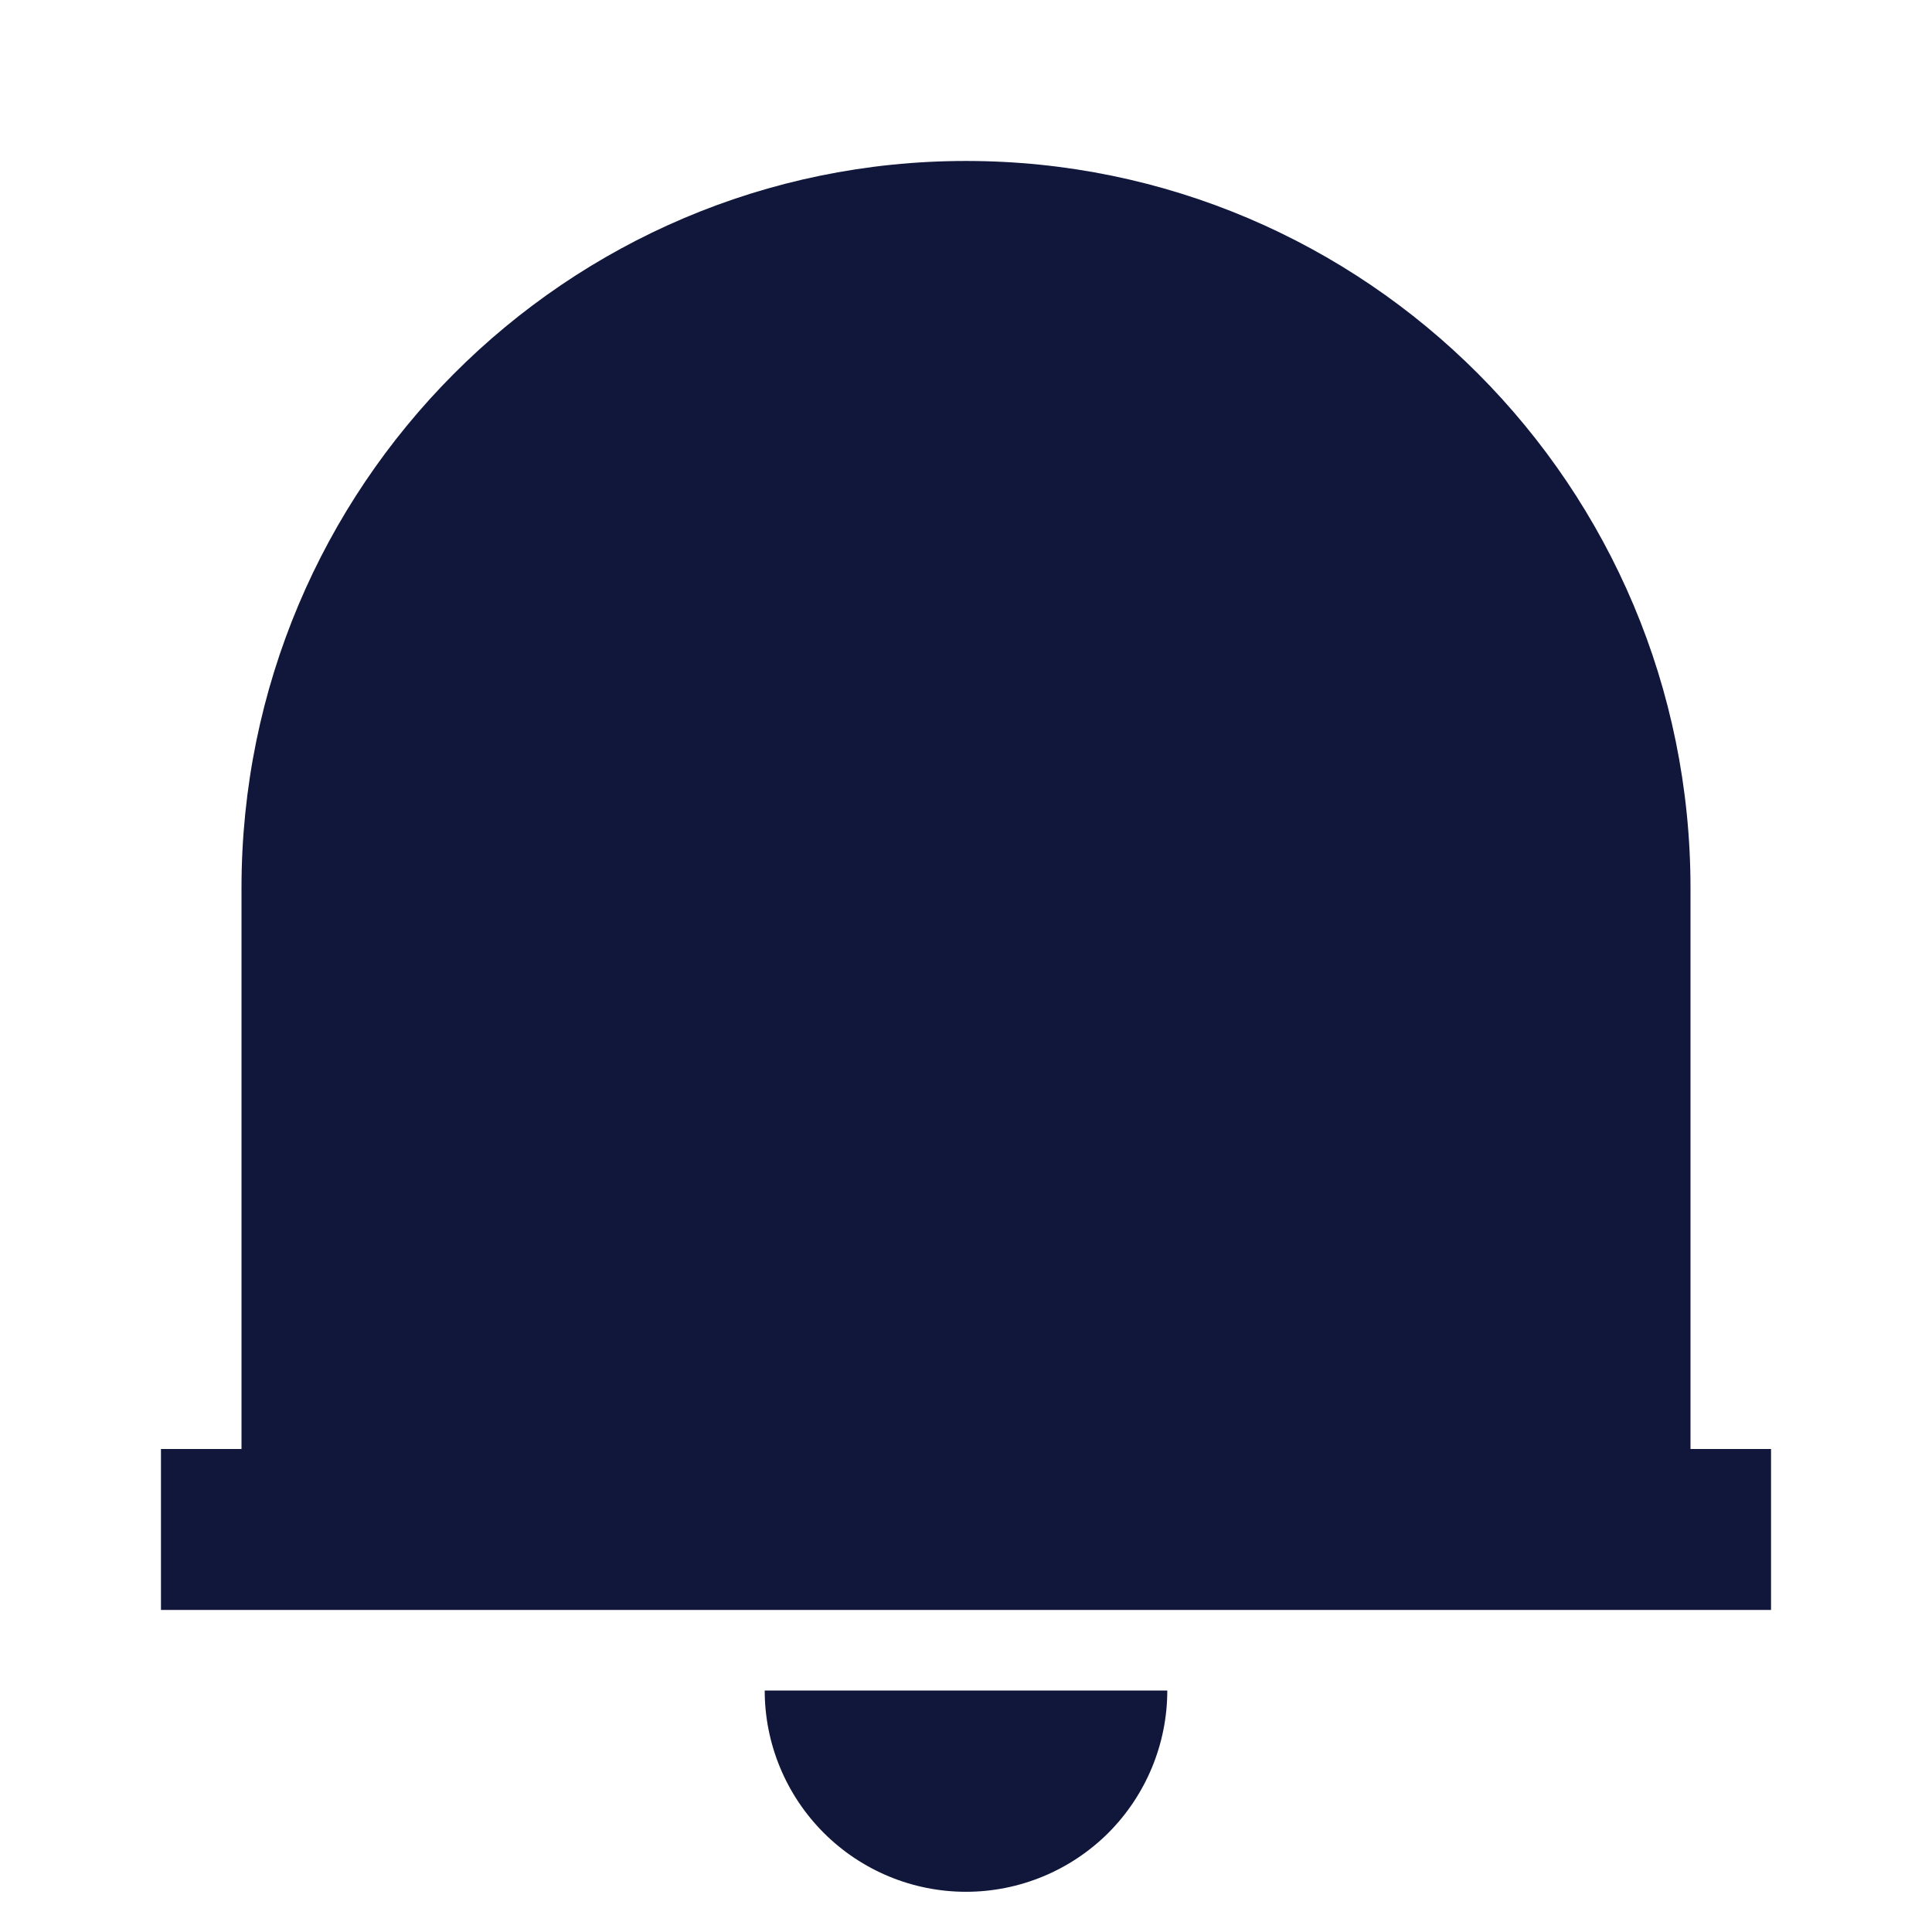 <svg width="16" height="16" viewBox="0 0 16 16" fill="none" xmlns="http://www.w3.org/2000/svg">
<path d="M14.667 13.333H1.333V12H2V7.354C2 4.029 4.687 1.333 8 1.333C11.313 1.333 14 4.029 14 7.354V12H14.667V13.333ZM6.333 14H9.667C9.667 14.442 9.491 14.866 9.179 15.179C8.866 15.491 8.442 15.667 8 15.667C7.558 15.667 7.134 15.491 6.822 15.179C6.509 14.866 6.333 14.442 6.333 14V14Z" fill="#10173B"/>
</svg>
